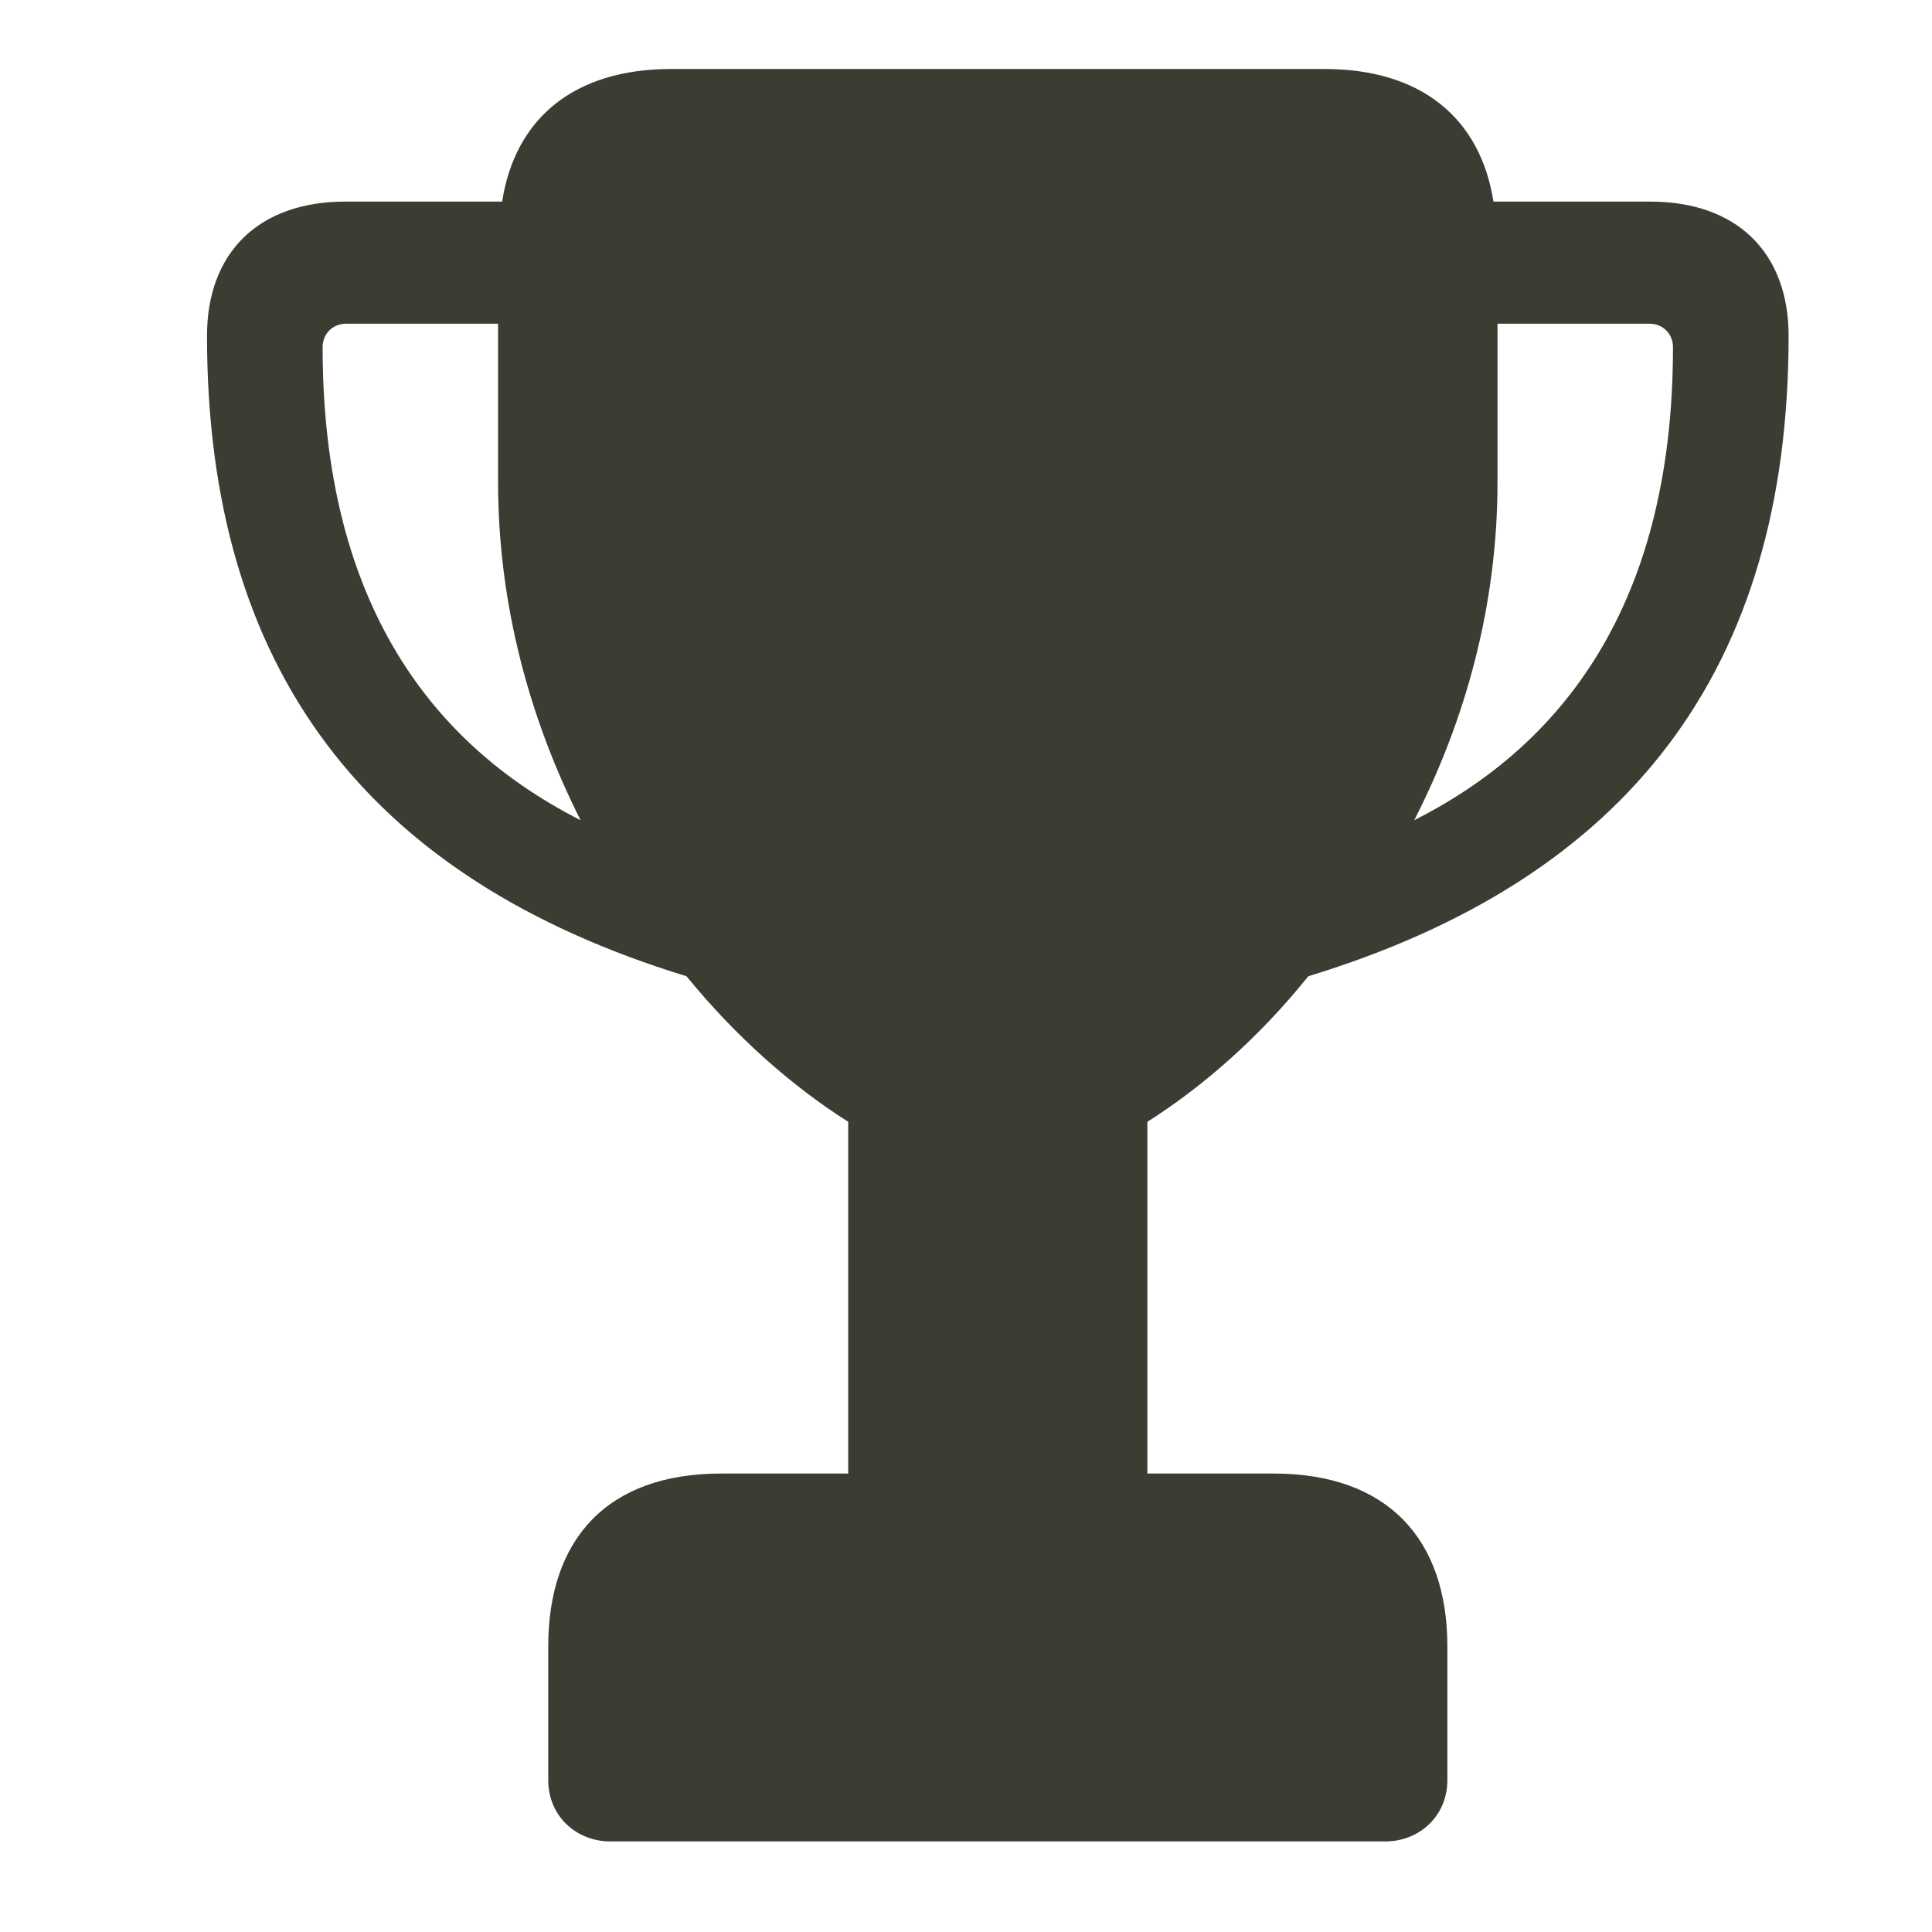 <svg class="mb-1.5" width="45" height="45" viewBox="0 0 76 76" fill="none" xmlns="http://www.w3.org/2000/svg">
<path d="M8.143 13.211C8.143 26.348 14.441 34.554 27.005 38.403C28.977 40.82 31.203 42.761 33.366 44.128V57.965H28.372C23.888 57.965 21.566 60.541 21.566 64.772V70.02C21.566 71.451 22.679 72.438 24.015 72.438H54.487C55.823 72.438 56.936 71.451 56.936 70.02V64.772C56.936 60.541 54.582 57.965 50.097 57.965H45.135V44.128C47.298 42.761 49.525 40.82 51.465 38.403C64.061 34.554 70.359 26.348 70.359 13.211C70.359 9.935 68.323 7.931 64.92 7.931H58.749C58.24 4.686 55.95 2.714 52.101 2.714H26.4C22.583 2.714 20.261 4.655 19.753 7.931H13.582C10.178 7.931 8.143 9.935 8.143 13.211ZM12.691 13.656C12.691 13.147 13.073 12.734 13.614 12.734H19.593V18.968C19.593 23.835 20.866 28.352 22.838 32.264C16.19 28.892 12.691 22.721 12.691 13.656ZM55.632 32.264C57.636 28.352 58.908 23.835 58.908 18.968V12.734H64.888C65.429 12.734 65.811 13.147 65.811 13.656C65.811 22.721 62.312 28.892 55.632 32.264Z" fill="#3B3D33"/>
</svg>